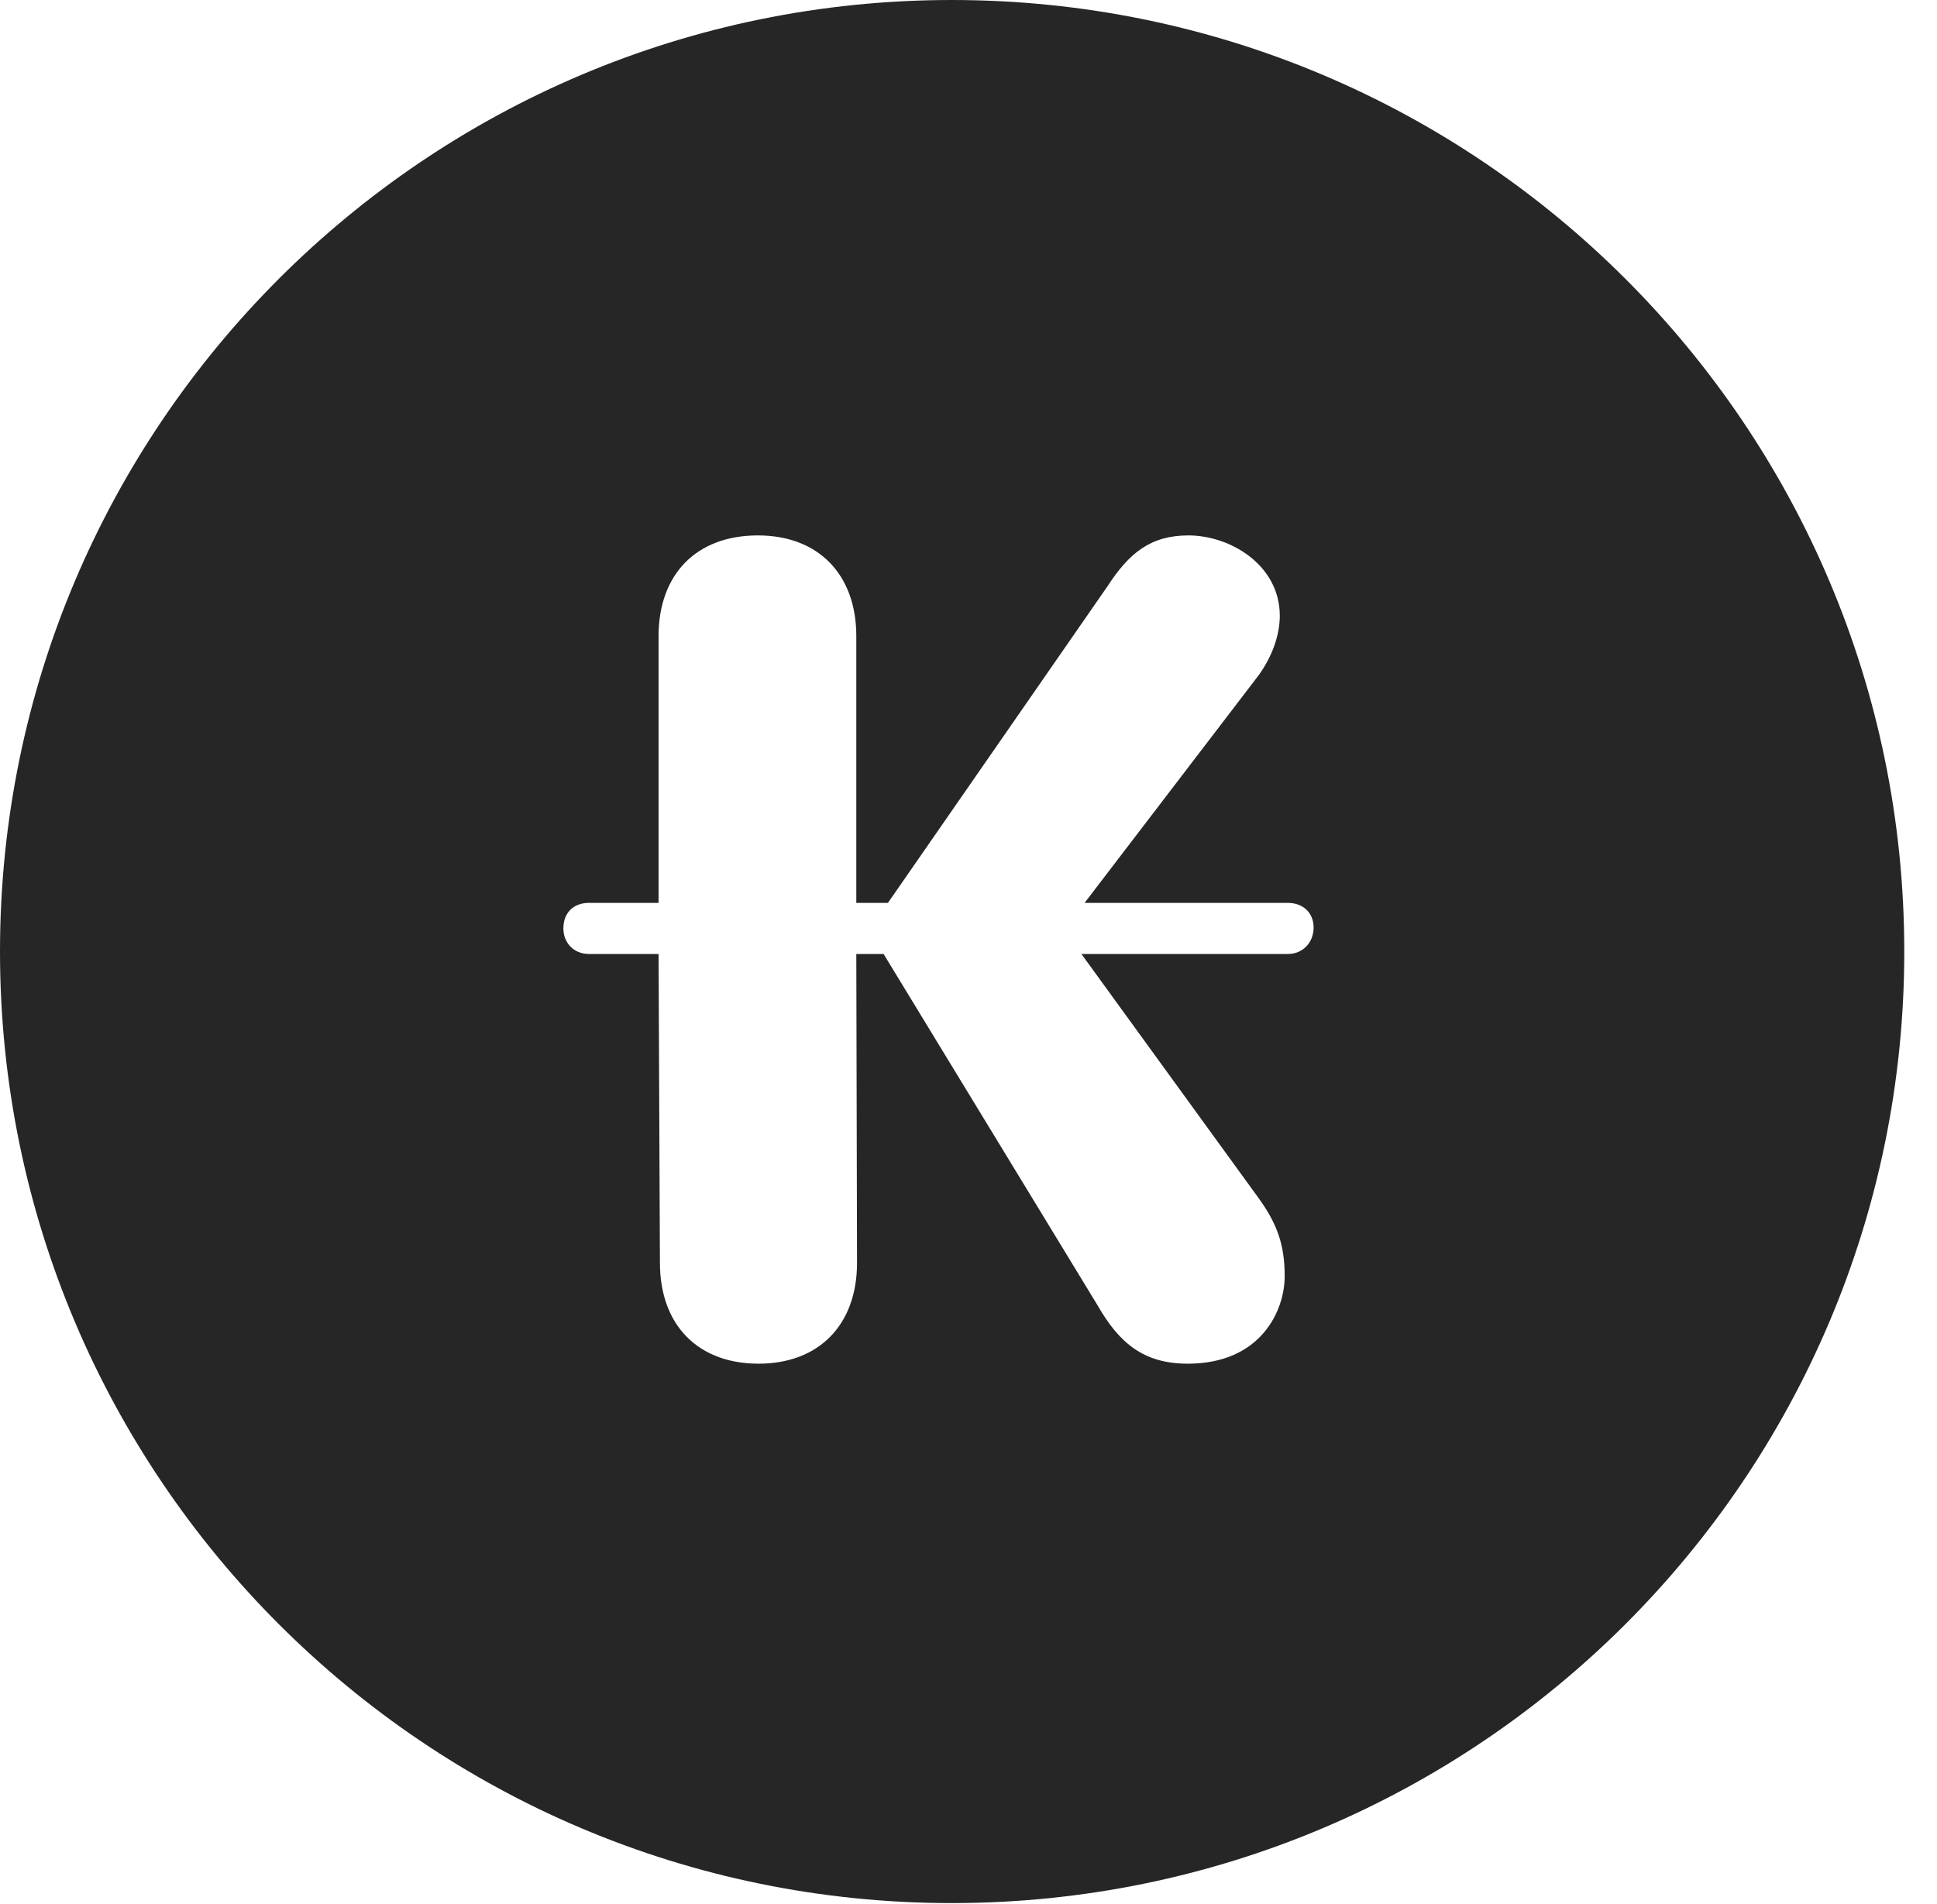 <?xml version="1.0" encoding="UTF-8"?>
<!--Generator: Apple Native CoreSVG 326-->
<!DOCTYPE svg PUBLIC "-//W3C//DTD SVG 1.1//EN" "http://www.w3.org/Graphics/SVG/1.1/DTD/svg11.dtd">
<svg version="1.1" xmlns="http://www.w3.org/2000/svg" xmlns:xlink="http://www.w3.org/1999/xlink"
       viewBox="0 0 21.365 21.006">
       <g>
              <rect height="21.006" opacity="0" width="21.365" x="0" y="0" />
              <path d="M21.004 10.498C21.004 16.292 16.302 20.996 10.498 20.996C4.704 20.996 0 16.292 0 10.498C0 4.702 4.704 0 10.498 0C16.302 0 21.004 4.702 21.004 10.498ZM12.215 6.469L9.794 9.961L9.445 9.961L9.445 7.018C9.445 6.335 9.024 5.907 8.359 5.907C7.682 5.907 7.264 6.335 7.264 7.018L7.264 9.961L6.496 9.961C6.328 9.961 6.214 10.068 6.214 10.243C6.214 10.401 6.328 10.525 6.496 10.525L7.264 10.525L7.279 13.932C7.279 14.617 7.697 15.045 8.367 15.045C9.032 15.045 9.453 14.617 9.453 13.932L9.445 10.525L9.746 10.525L12.106 14.401C12.347 14.823 12.62 15.045 13.101 15.045C13.907 15.045 14.17 14.461 14.17 14.08C14.17 13.752 14.097 13.515 13.885 13.222L11.928 10.525L14.204 10.525C14.37 10.525 14.489 10.399 14.489 10.233C14.489 10.068 14.37 9.961 14.204 9.961L11.963 9.961L13.885 7.447C14.027 7.248 14.116 7.016 14.116 6.793C14.116 6.236 13.573 5.907 13.108 5.907C12.687 5.907 12.451 6.106 12.215 6.469Z"
                     fill="currentColor" fill-opacity="0.85" />
       </g>
</svg>